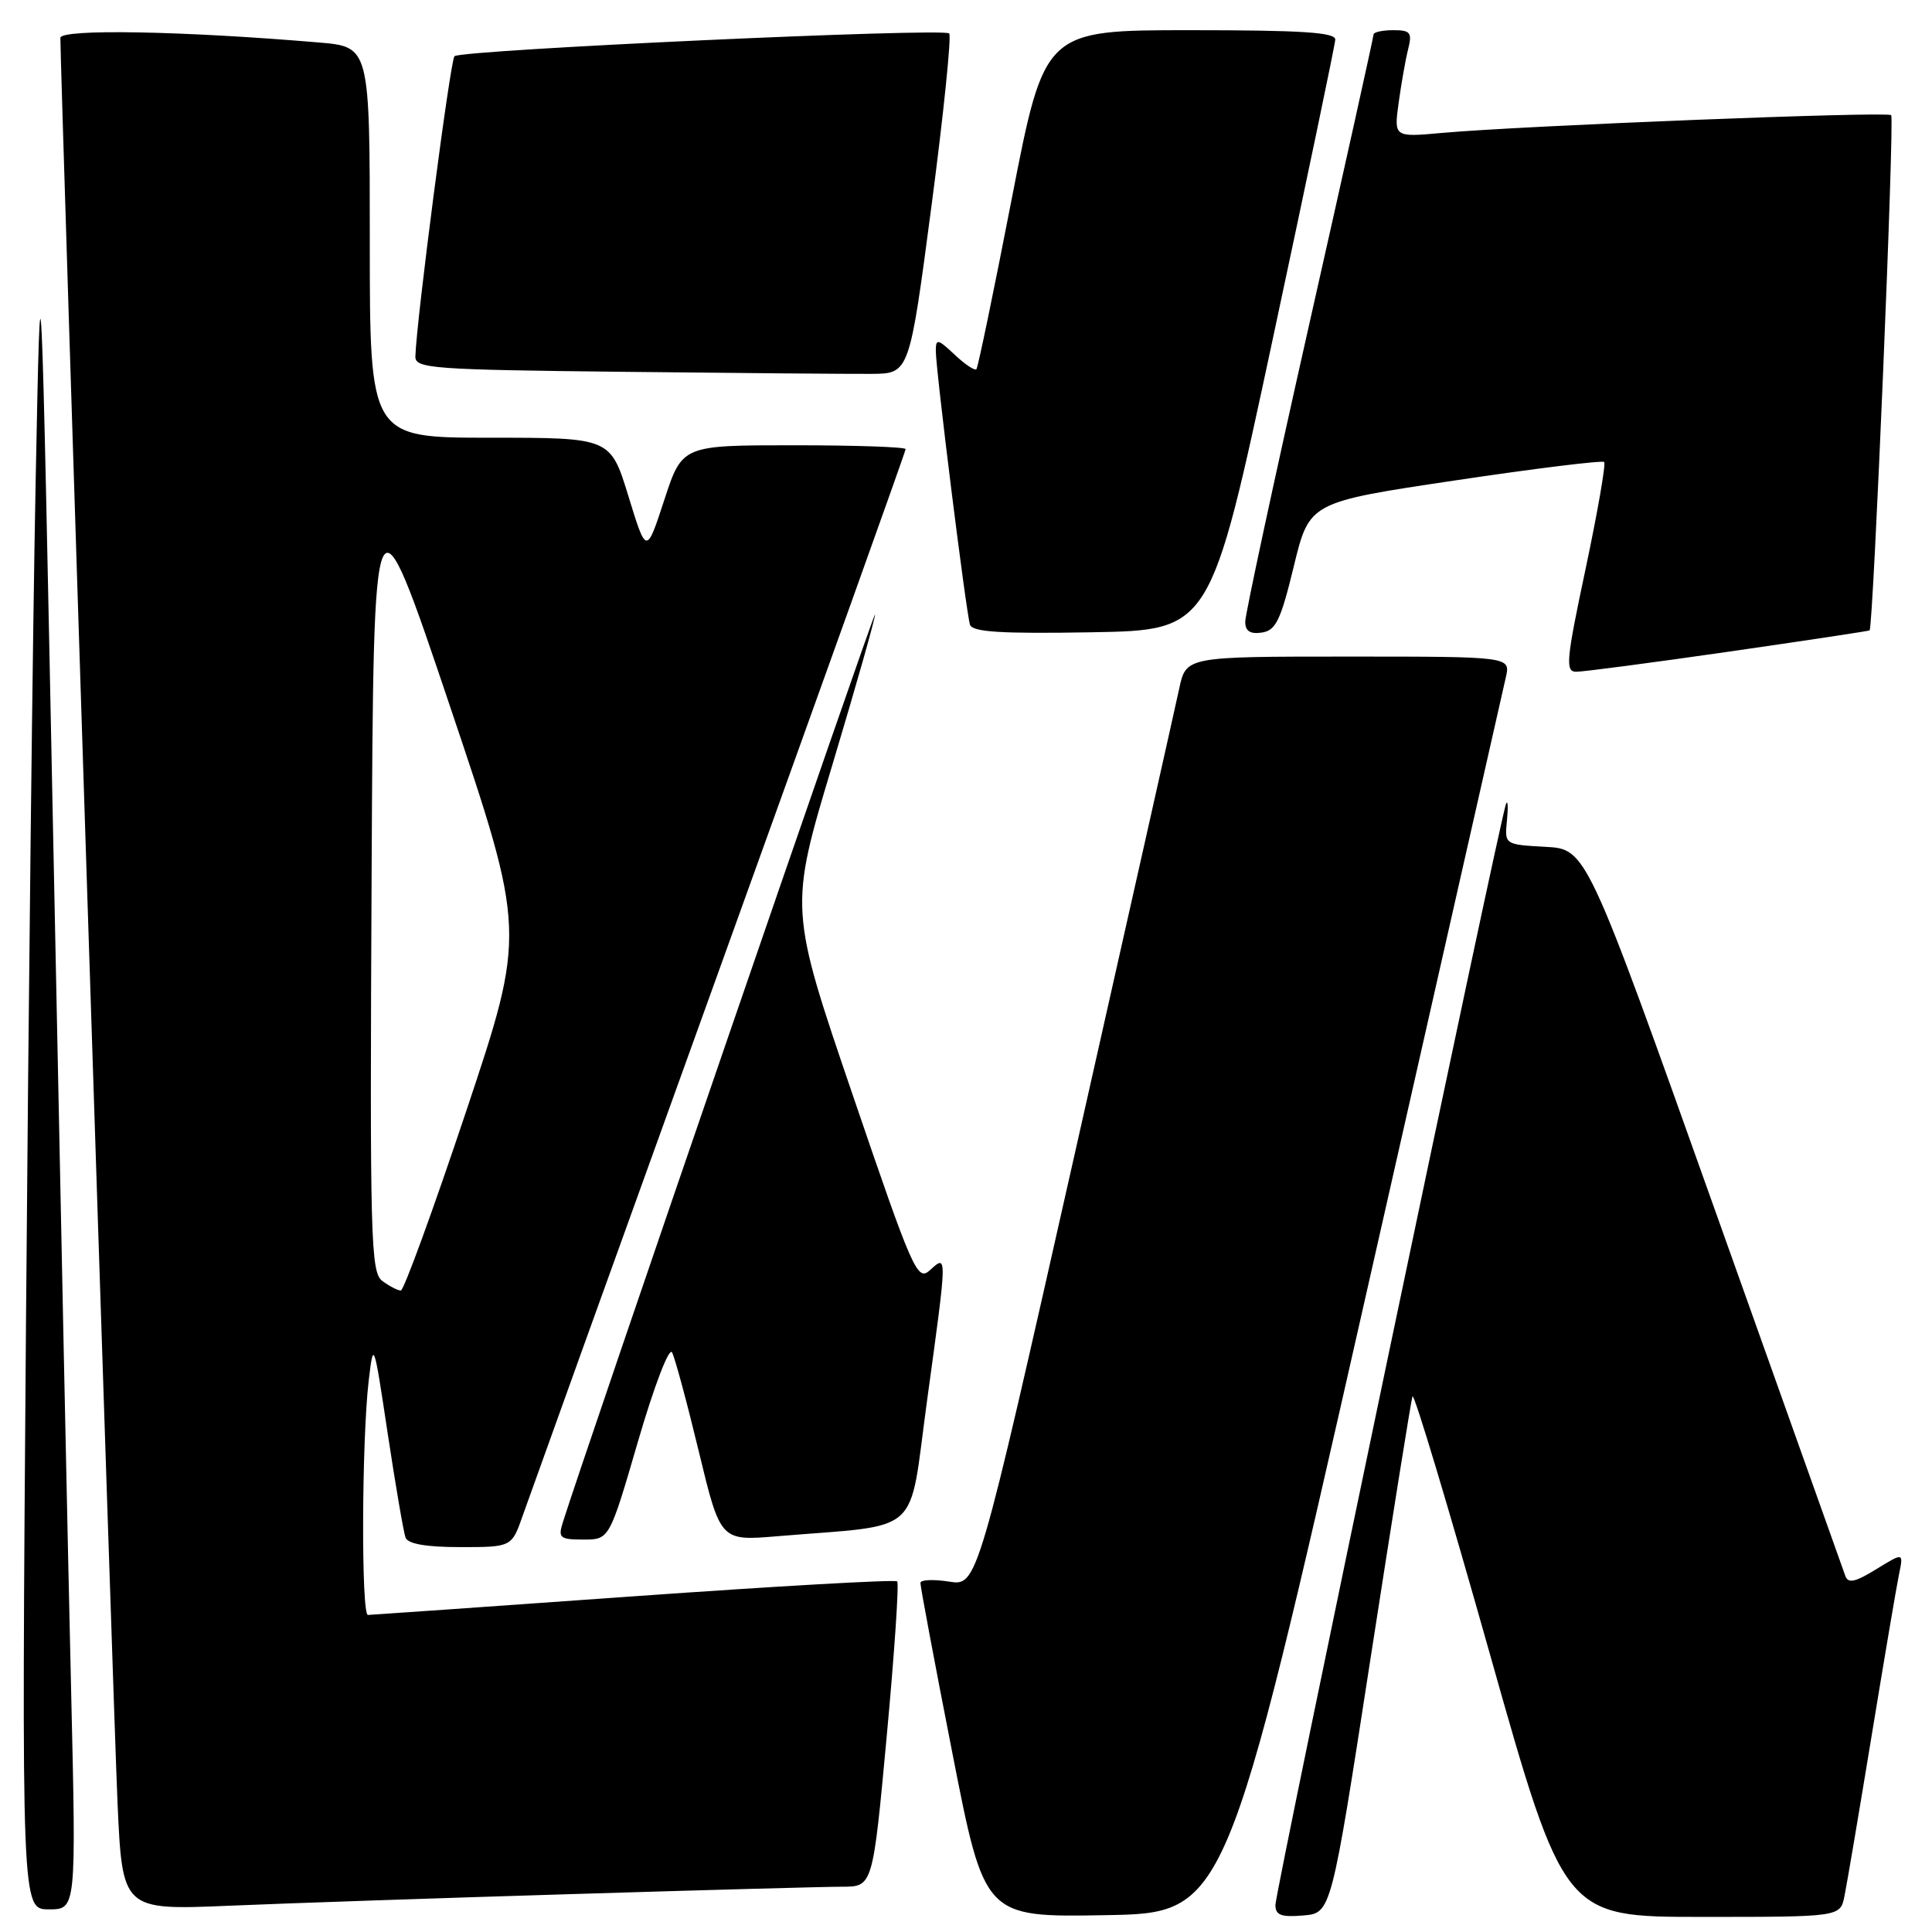 <?xml version="1.0" encoding="UTF-8" standalone="no"?>
<!DOCTYPE svg PUBLIC "-//W3C//DTD SVG 1.1//EN" "http://www.w3.org/Graphics/SVG/1.1/DTD/svg11.dtd" >
<svg xmlns="http://www.w3.org/2000/svg" xmlns:xlink="http://www.w3.org/1999/xlink" version="1.1" viewBox="0 0 256 256">
 <g >
 <path fill="currentColor"
d=" M 180.68 173.00 C 190.71 128.72 199.19 91.26 199.53 89.75 C 200.16 87.00 200.16 87.00 178.66 87.00 C 157.16 87.00 157.16 87.00 156.25 91.25 C 155.75 93.59 149.53 121.30 142.42 152.84 C 129.50 210.17 129.50 210.17 125.75 209.57 C 123.69 209.25 121.98 209.32 121.96 209.74 C 121.94 210.16 123.84 220.30 126.19 232.27 C 130.45 254.05 130.45 254.05 146.45 253.77 C 162.44 253.50 162.44 253.50 180.68 173.00 Z  M 181.60 219.77 C 184.47 201.23 186.97 185.59 187.16 185.03 C 187.35 184.46 191.94 199.75 197.37 219.00 C 207.25 254.00 207.25 254.00 225.54 254.00 C 243.84 254.00 243.84 254.00 244.40 251.25 C 244.71 249.74 246.33 240.18 248.00 230.00 C 249.67 219.82 251.30 210.19 251.63 208.60 C 252.23 205.70 252.23 205.70 248.61 207.93 C 245.84 209.64 244.89 209.85 244.52 208.83 C 244.26 208.10 236.43 186.12 227.12 160.00 C 210.20 112.50 210.20 112.50 204.78 112.21 C 199.36 111.91 199.36 111.91 199.68 108.71 C 199.85 106.94 199.80 105.95 199.56 106.50 C 198.82 108.18 169.00 250.58 169.00 252.41 C 169.00 253.77 169.75 254.06 172.69 253.81 C 176.39 253.50 176.39 253.50 181.60 219.77 Z  M 9.43 224.25 C 9.05 208.44 8.00 158.15 7.08 112.50 C 5.40 29.50 5.40 29.50 4.72 64.00 C 4.34 82.97 3.77 133.26 3.44 175.75 C 2.85 253.00 2.85 253.00 6.48 253.00 C 10.10 253.00 10.10 253.00 9.43 224.25 Z  M 76.00 250.97 C 93.33 250.44 109.33 250.00 111.57 250.00 C 115.65 250.00 115.65 250.00 117.50 230.01 C 118.52 219.01 119.14 209.80 118.88 209.54 C 118.61 209.28 102.90 210.17 83.95 211.52 C 65.00 212.87 49.16 213.98 48.75 213.99 C 47.85 214.00 47.93 190.80 48.85 183.00 C 49.49 177.56 49.52 177.63 51.38 190.00 C 52.42 196.88 53.48 203.06 53.74 203.75 C 54.06 204.58 56.49 205.00 61.01 205.00 C 67.81 205.00 67.81 205.00 69.29 200.75 C 70.11 198.41 81.85 165.79 95.39 128.26 C 108.92 90.73 120.00 59.80 120.00 59.51 C 120.00 59.23 113.34 59.00 105.20 59.00 C 90.39 59.00 90.39 59.00 88.02 66.25 C 85.65 73.50 85.65 73.50 83.27 65.75 C 80.89 58.00 80.89 58.00 64.95 58.00 C 49.00 58.00 49.00 58.00 49.00 32.10 C 49.00 6.20 49.00 6.20 42.25 5.63 C 24.13 4.09 8.00 3.81 8.00 5.02 C 8.00 9.54 15.05 227.35 15.57 238.80 C 16.21 253.11 16.21 253.11 30.36 252.52 C 38.14 252.19 58.67 251.49 76.00 250.97 Z  M 84.55 190.95 C 86.68 183.65 88.66 178.47 89.05 179.20 C 89.43 179.91 91.03 185.83 92.60 192.35 C 95.46 204.19 95.46 204.19 102.98 203.56 C 122.47 201.93 120.34 203.85 122.83 185.66 C 125.54 165.94 125.53 166.21 123.23 168.30 C 121.55 169.82 121.00 168.58 113.01 145.15 C 104.57 120.40 104.57 120.40 110.29 101.36 C 113.43 90.89 115.98 81.91 115.95 81.41 C 115.91 80.70 77.46 192.52 74.57 201.75 C 73.93 203.78 74.20 204.00 77.31 204.00 C 80.75 204.00 80.75 204.00 84.55 190.95 Z  M 229.00 86.36 C 239.18 84.89 247.61 83.62 247.73 83.53 C 248.22 83.19 251.05 15.71 250.59 15.26 C 250.07 14.74 201.65 16.66 191.10 17.61 C 184.70 18.19 184.70 18.19 185.33 13.60 C 185.68 11.07 186.24 7.88 186.59 6.50 C 187.14 4.31 186.89 4.00 184.61 4.00 C 183.17 4.00 182.00 4.26 182.00 4.57 C 182.00 4.89 178.18 22.13 173.50 42.88 C 168.82 63.64 165.00 81.41 165.00 82.38 C 165.00 83.62 165.65 84.05 167.19 83.82 C 169.05 83.55 169.70 82.21 171.44 75.02 C 173.50 66.54 173.50 66.54 192.81 63.66 C 203.42 62.07 212.31 60.98 212.56 61.22 C 212.80 61.47 211.70 67.82 210.11 75.33 C 207.52 87.52 207.39 89.00 208.85 89.01 C 209.76 89.02 218.82 87.82 229.00 86.36 Z  M 168.63 45.00 C 173.16 23.82 176.90 5.94 176.93 5.25 C 176.98 4.29 172.51 4.00 157.70 4.00 C 138.41 4.00 138.41 4.00 134.08 26.25 C 131.70 38.49 129.59 48.69 129.38 48.92 C 129.16 49.15 127.87 48.29 126.50 47.00 C 124.26 44.89 124.00 44.84 124.00 46.49 C 124.00 49.07 128.02 81.22 128.53 82.78 C 128.86 83.75 132.63 83.99 144.68 83.78 C 160.40 83.50 160.40 83.50 168.63 45.00 Z  M 123.43 27.26 C 125.04 15.03 126.09 4.76 125.77 4.43 C 125.00 3.67 61.05 6.61 60.22 7.45 C 59.66 8.01 55.15 42.68 55.04 47.23 C 55.00 48.83 57.18 48.99 82.75 49.27 C 98.01 49.44 112.75 49.56 115.50 49.54 C 120.50 49.50 120.50 49.50 123.43 27.26 Z  M 50.68 169.75 C 49.11 168.60 49.00 164.47 49.24 116.01 C 49.50 63.52 49.50 63.52 59.60 93.51 C 69.70 123.50 69.70 123.50 61.77 147.25 C 57.40 160.31 53.51 171.00 53.11 171.00 C 52.71 171.00 51.62 170.44 50.68 169.75 Z "/>
</g>
</svg>
